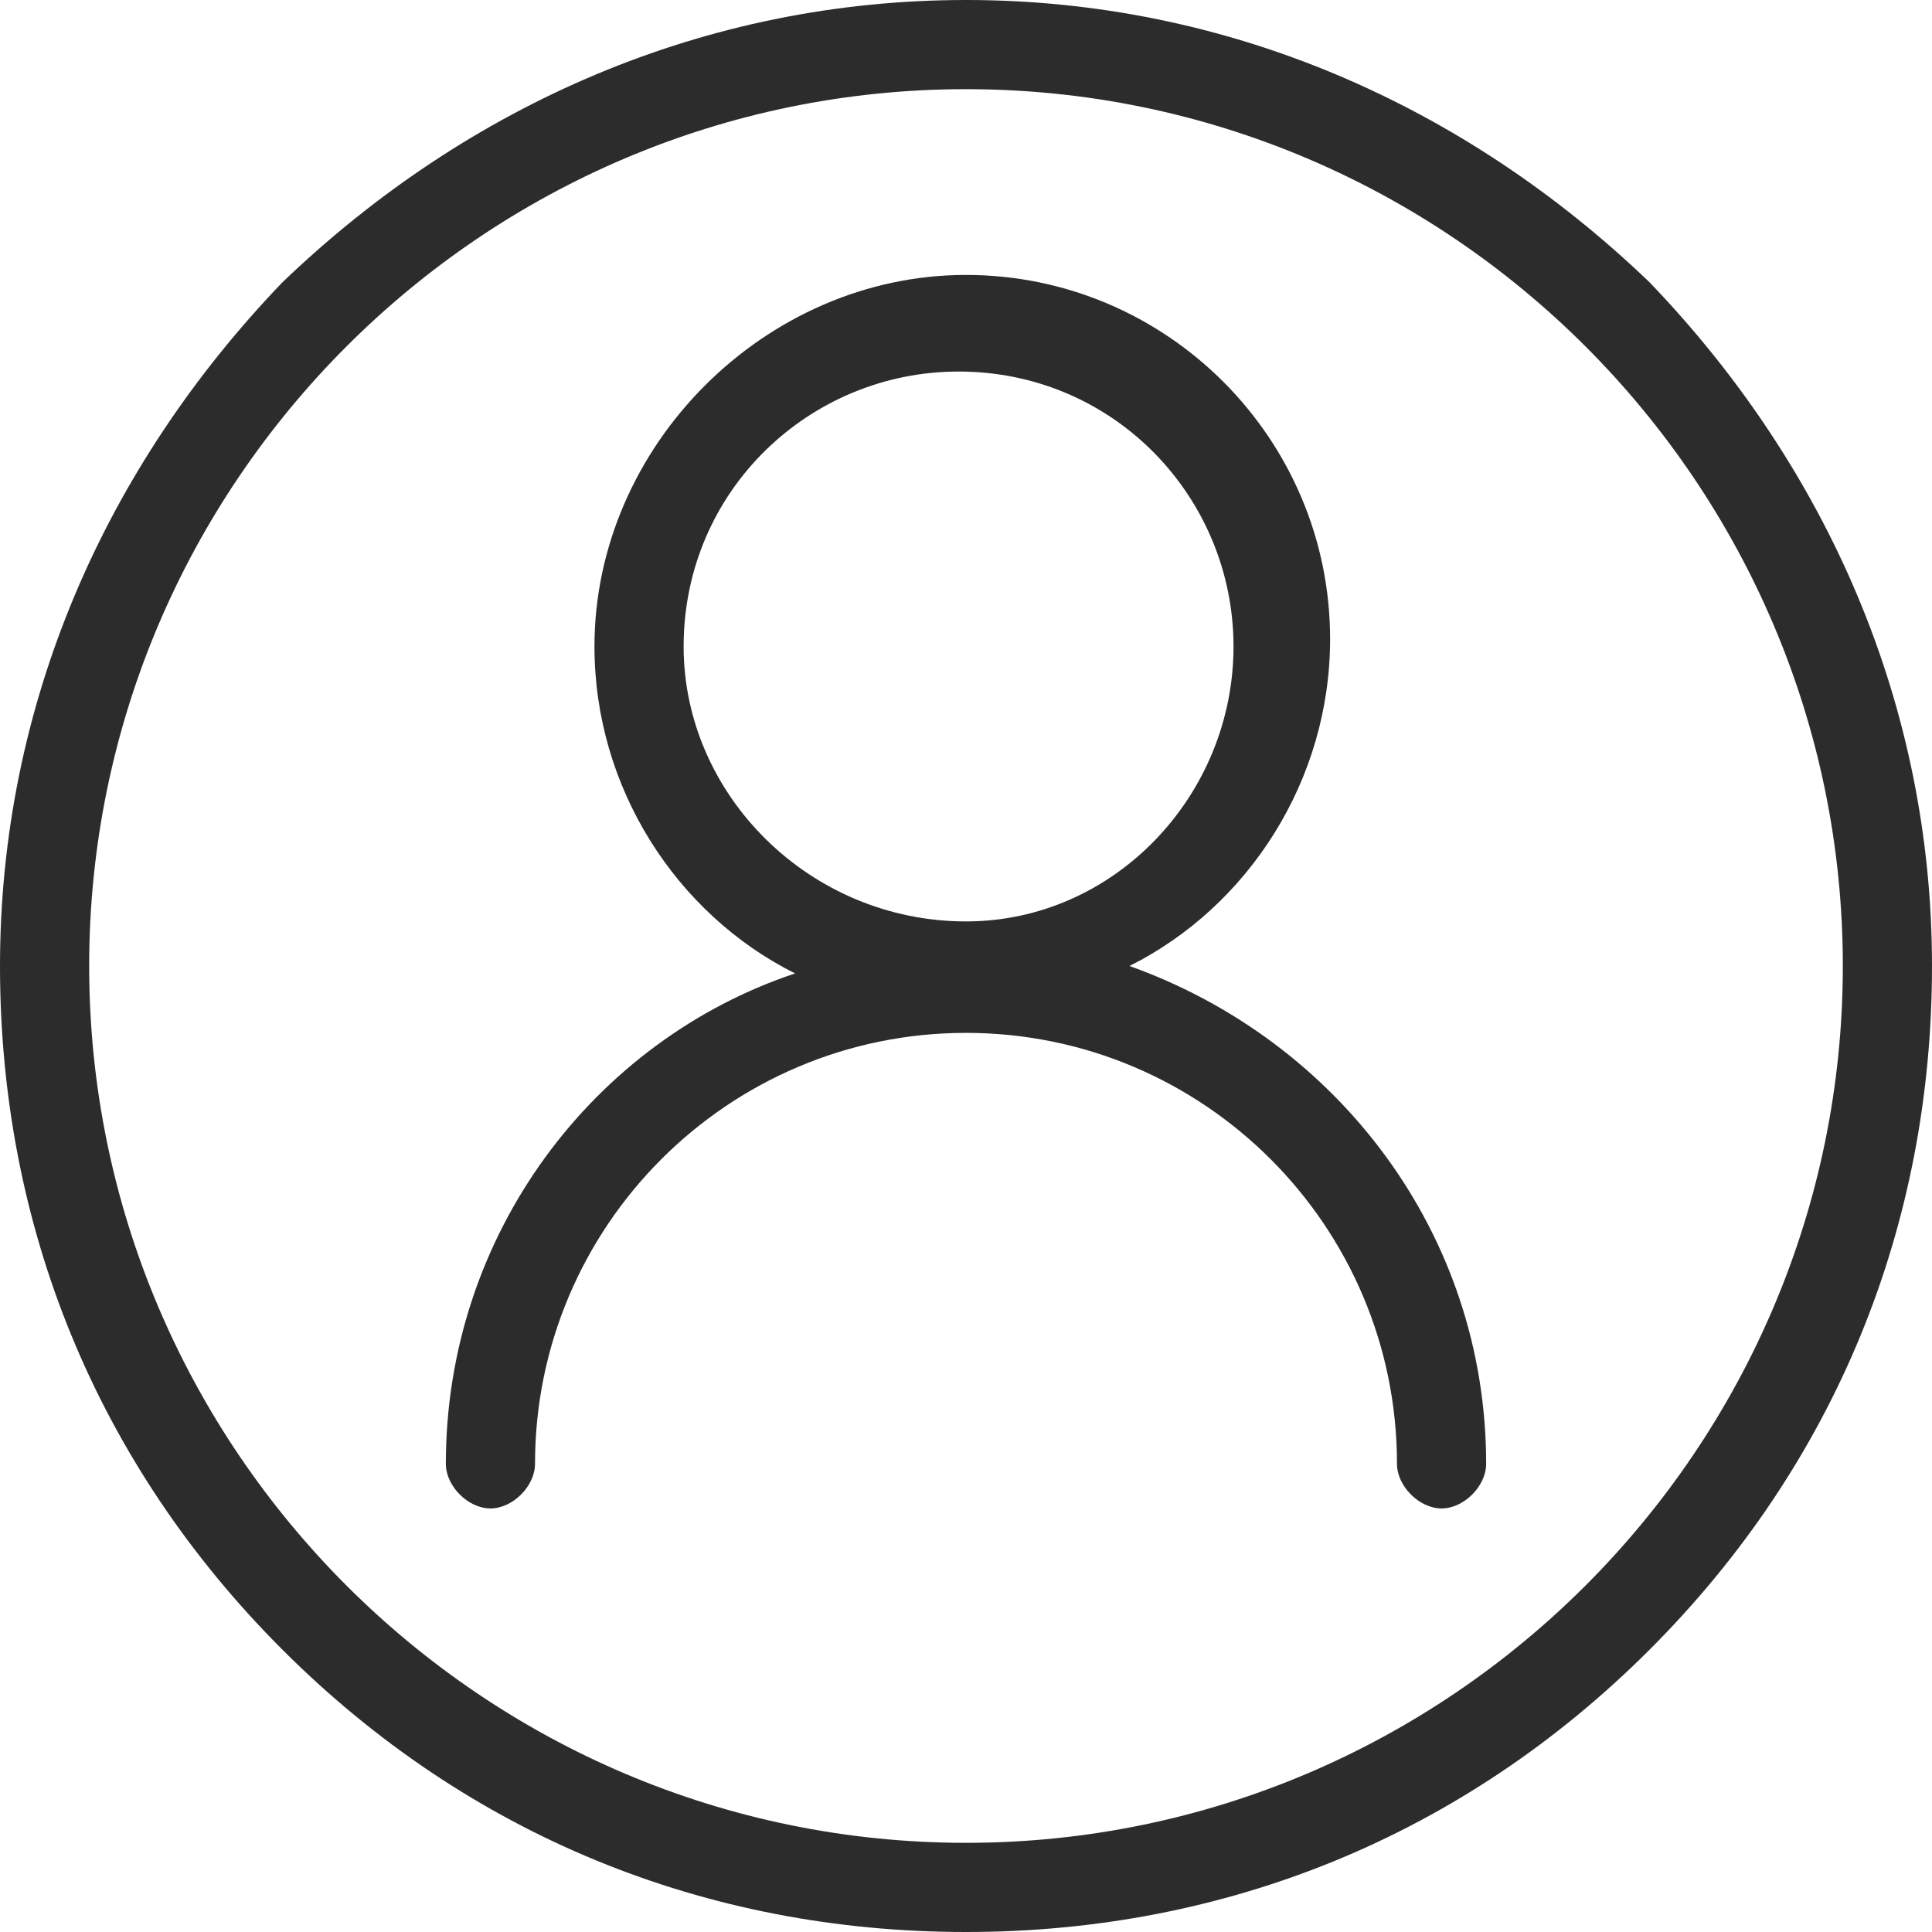 <?xml version="1.0" standalone="no"?><!DOCTYPE svg PUBLIC "-//W3C//DTD SVG 1.1//EN" "http://www.w3.org/Graphics/SVG/1.1/DTD/svg11.dtd"><svg class="icon" width="200px" height="200.00px" viewBox="0 0 1024 1024" version="1.1" xmlns="http://www.w3.org/2000/svg"><path fill="#2c2c2c" d="M598.646 512c63.016-31.508 106.339-98.462 106.339-173.292 0-106.339-86.647-192.985-192.985-192.985s-196.923 90.585-196.923 196.923c0 74.83 43.323 141.785 106.338 173.292-106.338 35.447-185.107 137.847-185.107 259.939 0 11.815 11.815 23.63 23.63 23.63s23.631-11.815 23.631-23.63c0-126.03 102.4-228.43 228.431-228.43s228.43 102.4 228.43 228.43c0 11.815 11.816 23.63 23.632 23.63s23.63-11.815 23.63-23.63c0-122.092-78.769-224.492-189.046-263.877zM362.338 342.646c0-82.708 66.954-145.723 145.724-145.723 82.707 0 145.723 66.954 145.723 145.723S590.769 488.37 512 488.37c-82.708 0-149.662-66.954-149.662-145.723z m512-192.984C775.877 55.138 649.846 0 512 0S248.123 55.138 149.662 149.662C55.138 248.123 0 374.154 0 512s51.2 263.877 149.662 362.338S374.154 1024 512 1024s263.877-51.2 362.338-149.662S1024 649.846 1024 512s-55.138-263.877-149.662-362.338zM512 976.738C256 976.738 47.262 768 47.262 512S256 47.262 512 47.262 976.738 256 976.738 512 768 976.738 512 976.738z" /></svg>